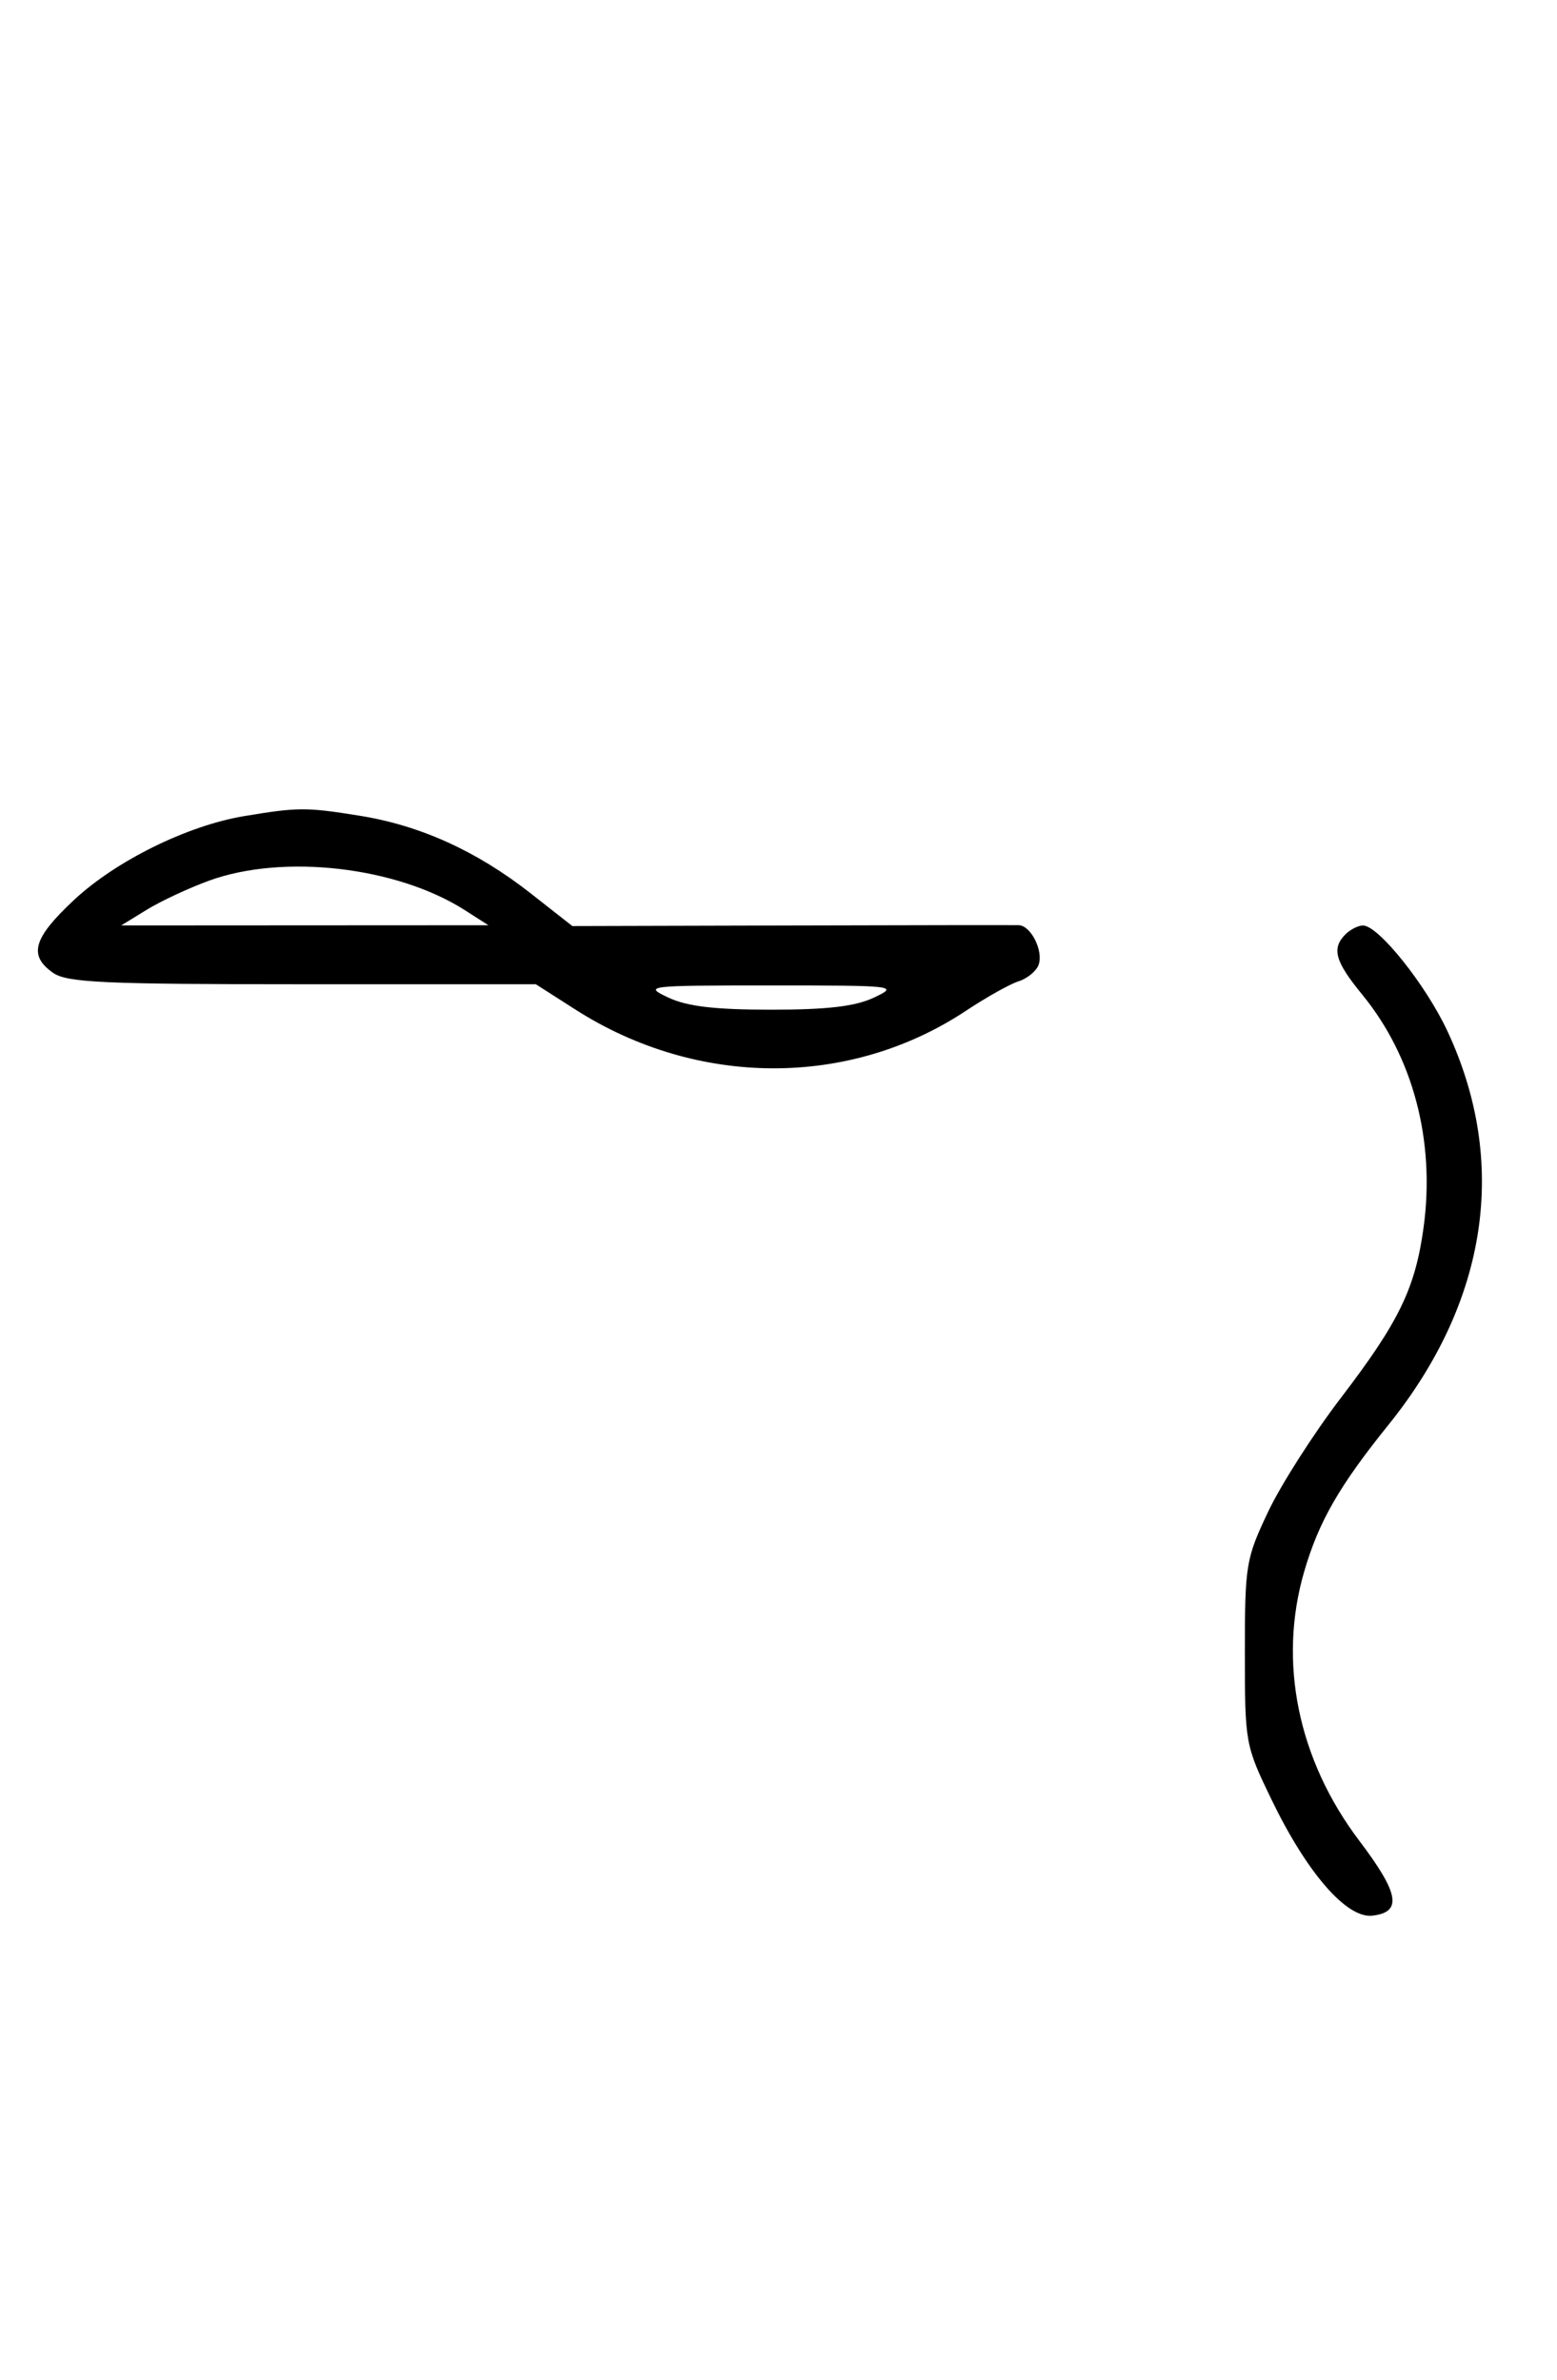 <svg xmlns="http://www.w3.org/2000/svg" width="212" height="324" viewBox="0 0 212 324" version="1.1">
	<path d="M 33.244 111.109 C 25.493 112.401, 15.775 117.195, 10.047 122.553 C 4.513 127.729, 3.843 130.076, 7.223 132.443 C 9.121 133.773, 14.078 134, 41.203 134 L 72.961 134 78.344 137.443 C 94.930 148.053, 115.679 148.118, 131.526 137.610 C 134.290 135.777, 137.511 133.972, 138.684 133.600 C 139.856 133.228, 141.080 132.233, 141.404 131.389 C 142.122 129.519, 140.386 126.015, 138.715 125.959 C 138.047 125.936, 124.097 125.954, 107.716 125.999 L 77.932 126.079 72.216 121.594 C 64.929 115.877, 57.229 112.383, 49 111.060 C 41.669 109.882, 40.594 109.885, 33.244 111.109 M 28.500 119.885 C 25.750 120.882, 21.925 122.664, 20 123.845 L 16.500 125.993 41.500 125.979 L 66.500 125.966 63.330 123.936 C 54.072 118.005, 38.637 116.210, 28.500 119.885 M 183.200 127.200 C 181.280 129.120, 181.770 130.883, 185.481 135.411 C 192.414 143.873, 195.441 155.357, 193.834 167.108 C 192.699 175.404, 190.487 179.962, 182.576 190.308 C 178.872 195.152, 174.414 202.127, 172.670 205.808 C 169.636 212.213, 169.500 213.036, 169.500 225 C 169.500 237.324, 169.551 237.606, 173.127 245 C 177.963 255, 183.362 261.212, 186.866 260.804 C 190.957 260.328, 190.514 257.785, 185.091 250.620 C 176.718 239.558, 173.993 226.238, 177.585 213.932 C 179.567 207.142, 182.359 202.284, 189.038 194 C 202.592 177.188, 205.429 158.275, 197.080 140.377 C 194.142 134.078, 187.682 126, 185.584 126 C 184.933 126, 183.860 126.540, 183.200 127.200 M 91 135.813 C 93.559 137.019, 97.324 137.463, 105 137.463 C 112.676 137.463, 116.441 137.019, 119 135.813 C 122.402 134.209, 122.010 134.163, 105 134.163 C 87.990 134.163, 87.598 134.209, 91 135.813 " stroke="none" fill="black" fill-rule="evenodd"/>
</svg>